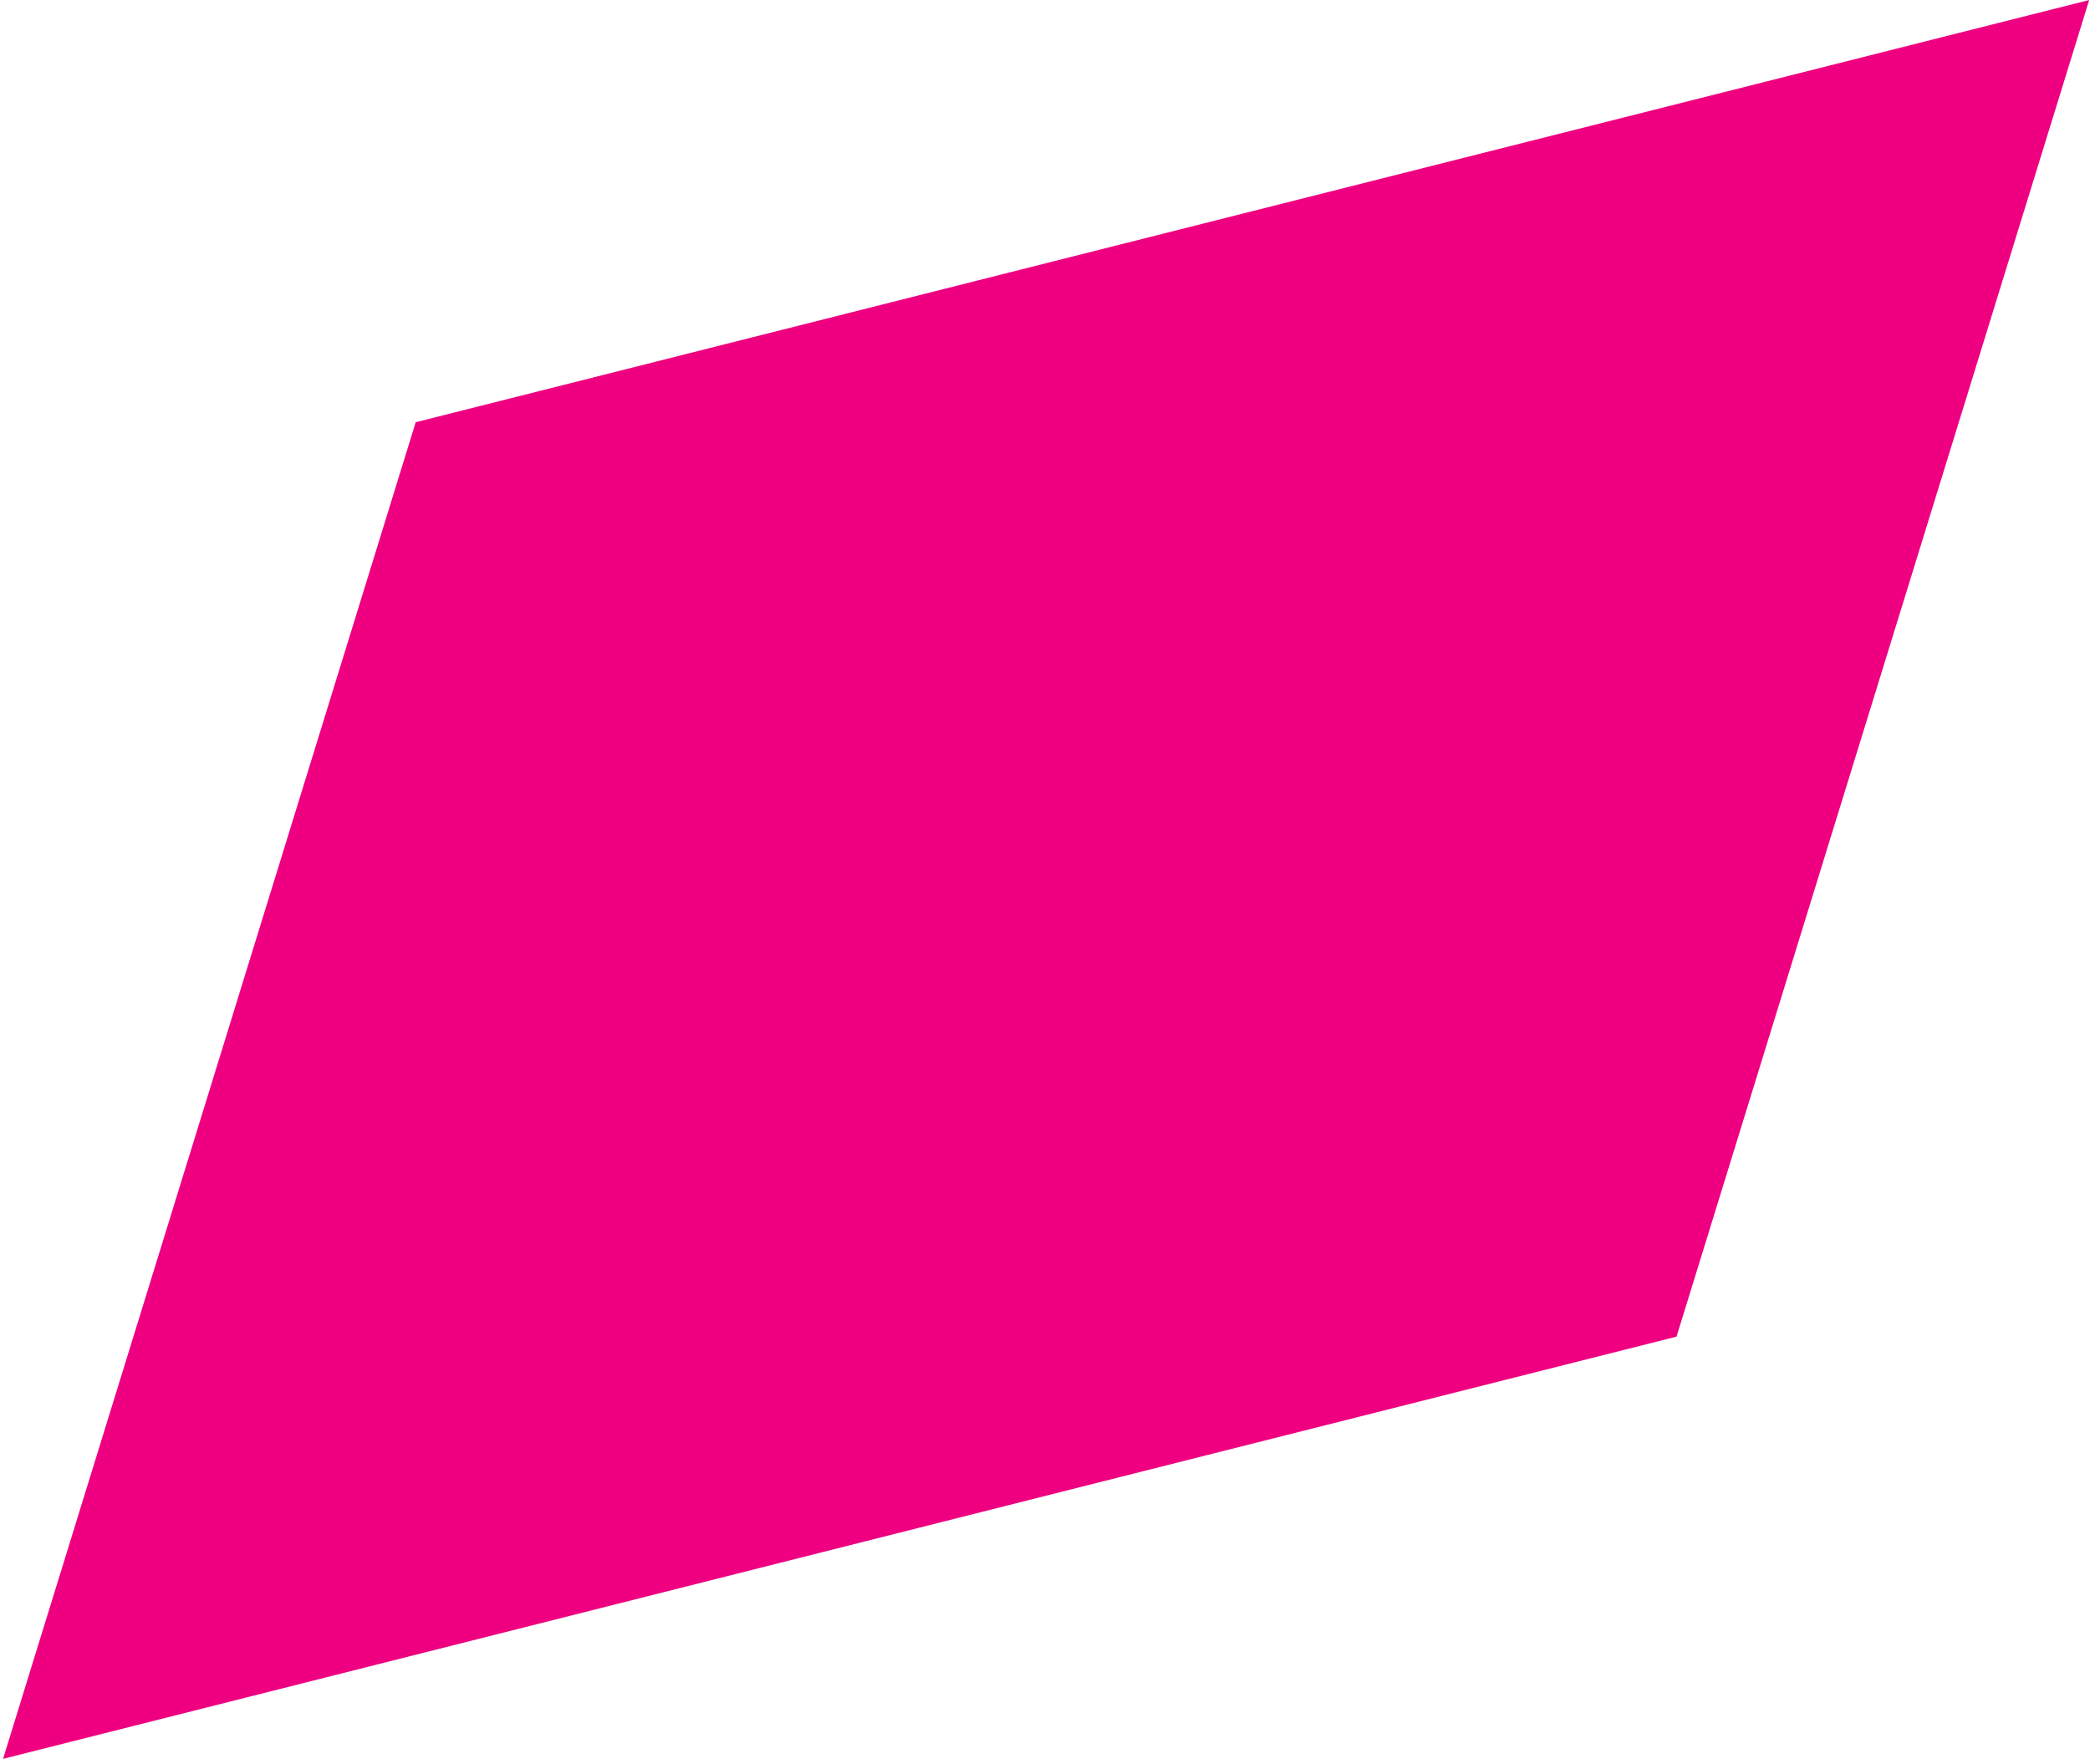 <svg width="397" height="335" viewBox="0 0 397 335" fill="none" xmlns="http://www.w3.org/2000/svg">
<path d="M78.963 80.203L396.842 0.007L318.458 253.894L0.579 334.091L78.963 80.203Z" fill="#EE0080"/>
</svg>
